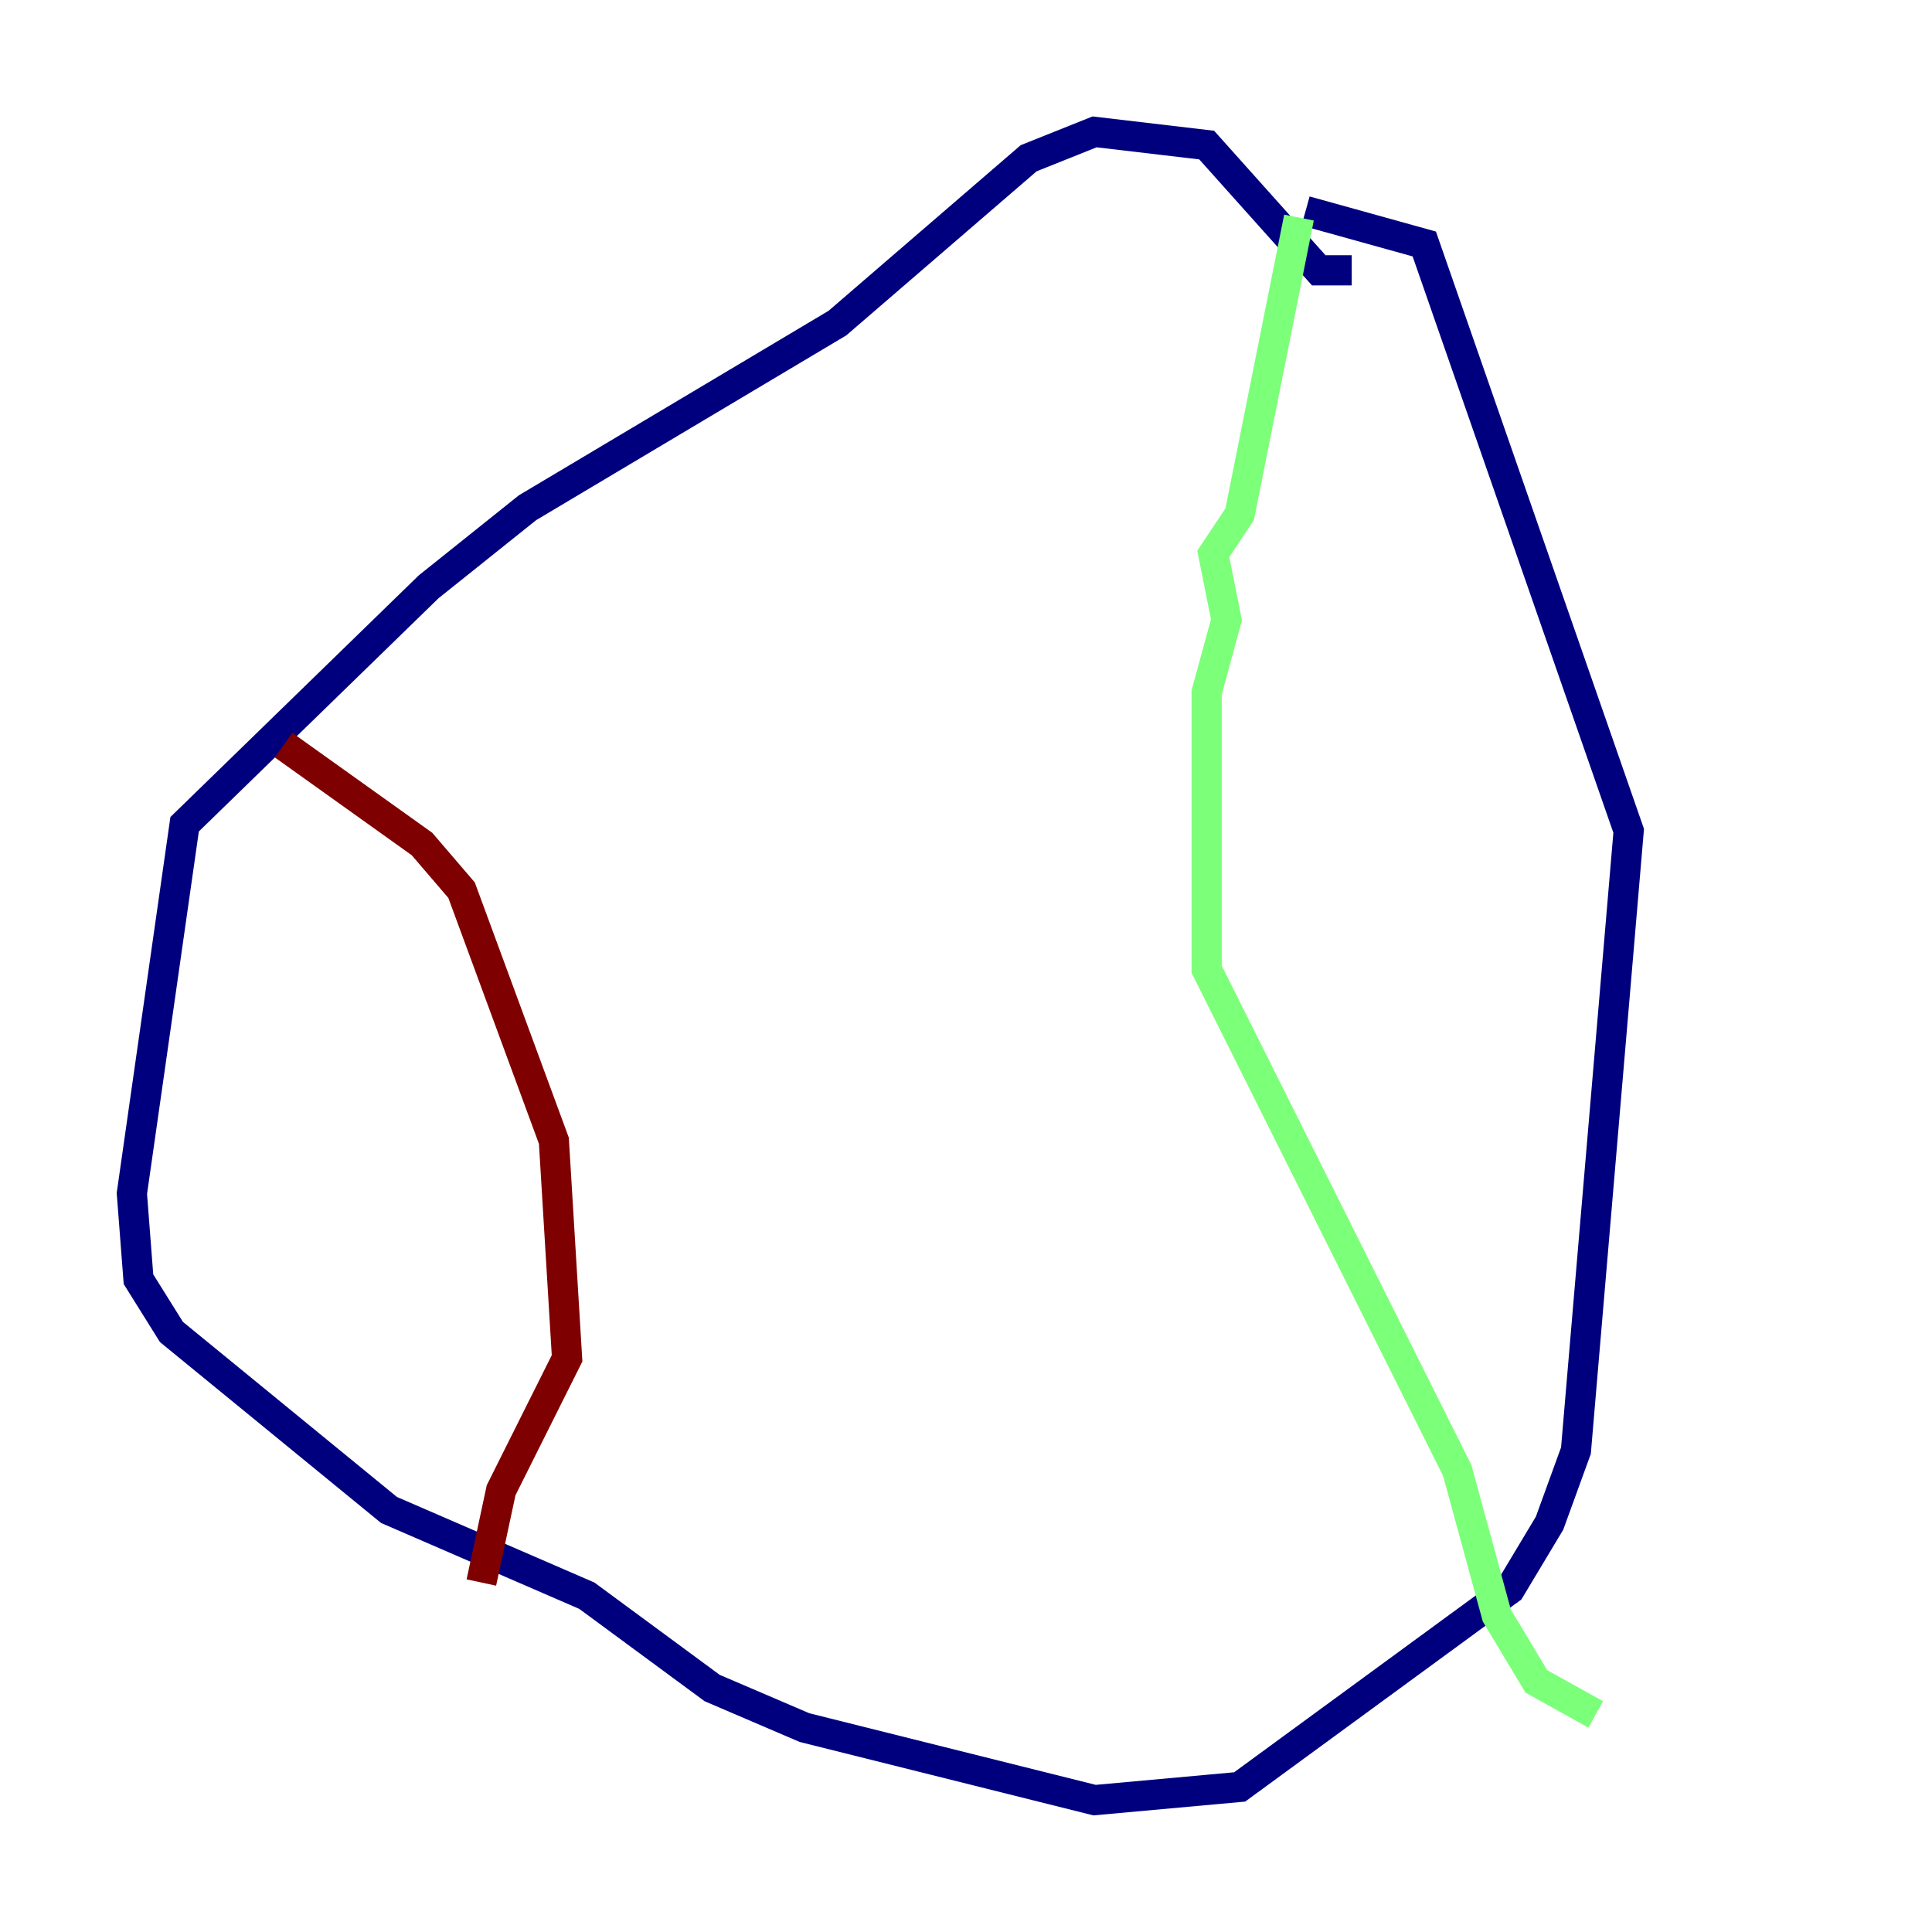 <?xml version="1.0" encoding="utf-8" ?>
<svg baseProfile="tiny" height="128" version="1.2" viewBox="0,0,128,128" width="128" xmlns="http://www.w3.org/2000/svg" xmlns:ev="http://www.w3.org/2001/xml-events" xmlns:xlink="http://www.w3.org/1999/xlink"><defs /><polyline fill="none" points="89.556,17.911 87.372,17.911 79.945,9.611 72.519,8.737 68.15,10.485 55.481,21.406 34.949,33.638 28.396,38.88 12.232,54.608 8.737,79.072 9.174,84.751 11.358,88.246 25.775,100.041 38.88,105.72 47.181,111.836 53.297,114.457 72.519,119.263 82.13,118.389 100.041,105.283 102.662,100.915 104.41,96.109 107.904,55.044 94.362,16.164 86.498,13.979" stroke="#00007f" stroke-width="2" /><polyline fill="none" points="86.061,14.416 82.13,34.075 80.382,36.696 81.256,41.065 79.945,45.87 79.945,64.218 96.546,97.42 99.167,107.031 101.788,111.399 105.72,113.584" stroke="#7cff79" stroke-width="2" /><polyline fill="none" points="18.785,49.365 27.959,55.918 30.58,58.976 36.696,75.577 37.57,89.993 33.201,98.73 31.891,104.846" stroke="#7f0000" stroke-width="2" /></svg>